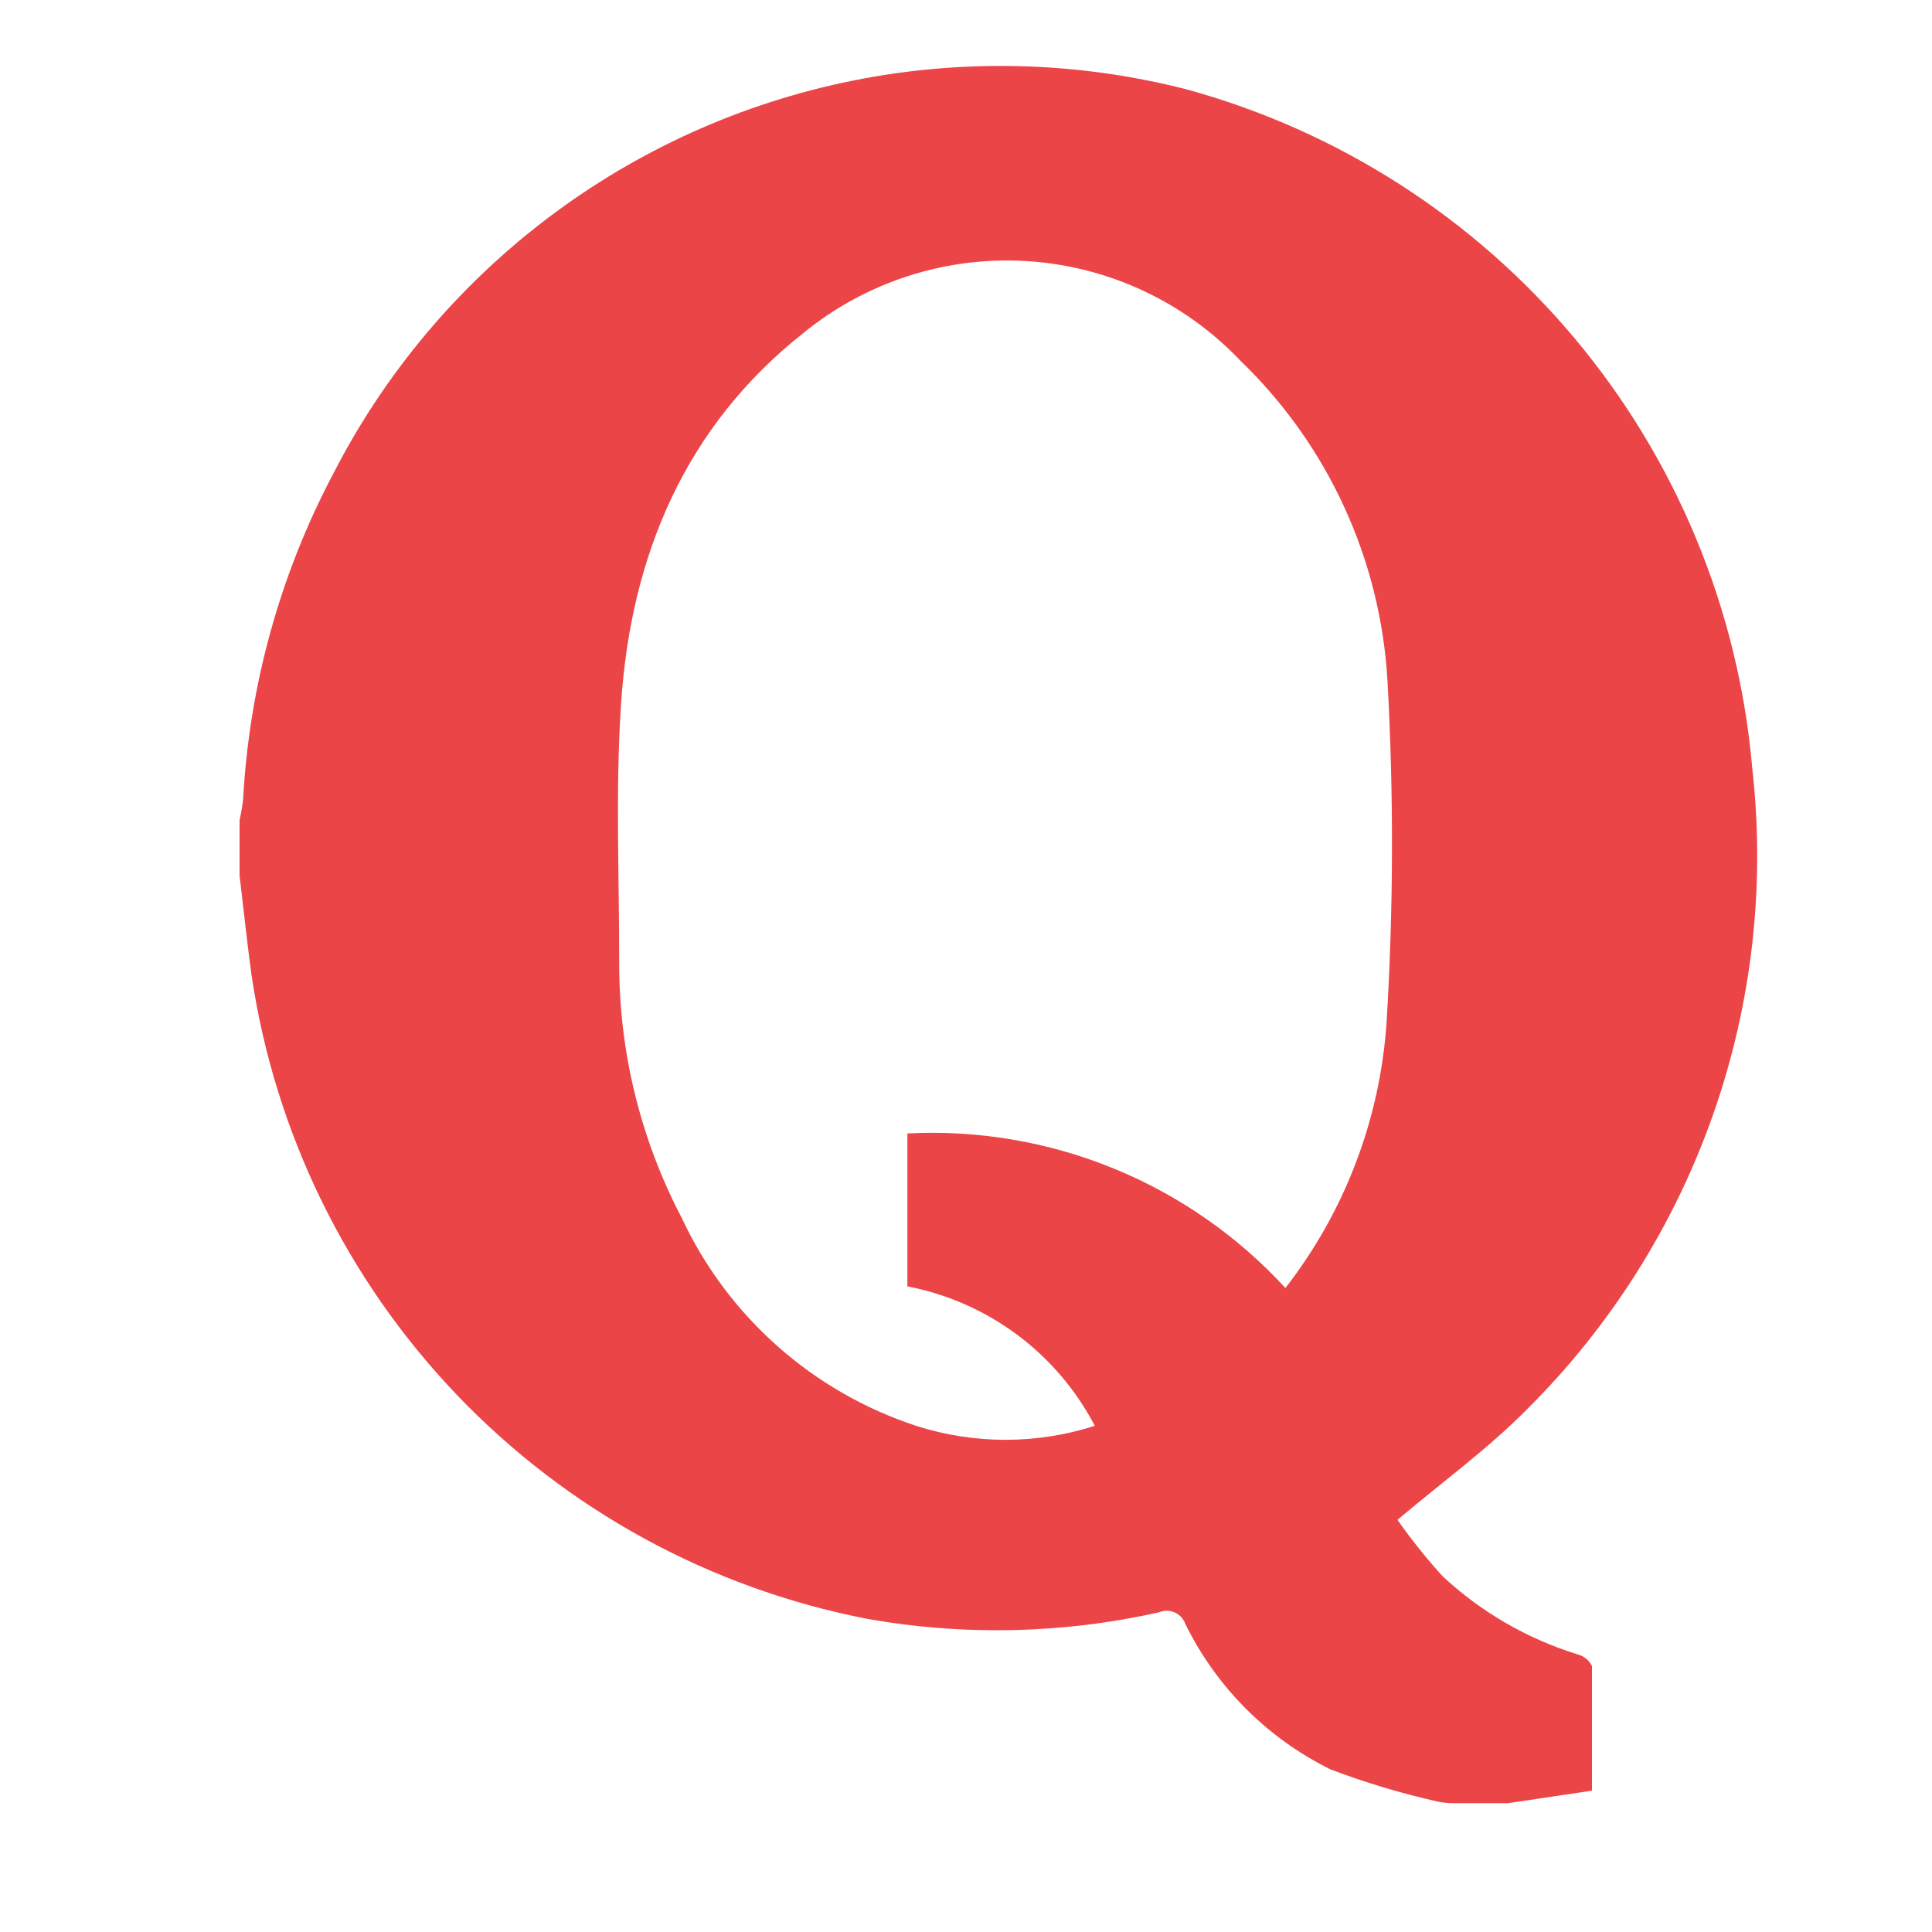 <?xml version="1.0" ?><svg data-name="Layer 1" id="Layer_1" viewBox="0 0 60 60" xmlns="http://www.w3.org/2000/svg" xmlns:xlink="http://www.w3.org/1999/xlink"><defs><style>.cls-1{fill:none;clip-rule:evenodd;}.cls-2{clip-path:url(#clip-path);}.cls-3{fill:#eb4548;}</style><clipPath id="clip-path"><path class="cls-1" d="M43.06,31.77A15.09,15.09,0,0,1,39.92,40a14.9,14.9,0,0,0-11.74-4.8v4.75A8.34,8.34,0,0,1,34,44.28a9.07,9.07,0,0,1-5.55,0,12.26,12.26,0,0,1-7.28-6.46,17,17,0,0,1-1.94-8c0-2.66-.12-5.33.06-8,0.31-4.59,2-8.58,5.65-11.47a10,10,0,0,1,13.59.86,15,15,0,0,1,4.56,9.94A91.43,91.43,0,0,1,43.06,31.77Zm11.35-8a24,24,0,0,0-17.58-21A23.29,23.29,0,0,0,10.35,14.71a24.51,24.51,0,0,0-2.8,10.11,5.69,5.69,0,0,1-.11.65v1.72c0.12,1,.23,2.06.37,3.08a23.93,23.93,0,0,0,19.1,20A23,23,0,0,0,36,50.07a0.61,0.61,0,0,1,.81.36,9.9,9.9,0,0,0,4.51,4.52,24.52,24.52,0,0,0,3.33,1C44.88,56,45.07,56,45.26,56h1.57l2.61-.39c0-1.31,0-2.59,0-3.87A0.69,0.69,0,0,0,49,51.38a10.85,10.85,0,0,1-4.2-2.43A17.87,17.87,0,0,1,43.4,47.2c1.42-1.2,2.8-2.2,4-3.41A24.23,24.23,0,0,0,54.41,23.79Z"/></clipPath></defs><title/><g class="cls-2"><rect class="cls-3" height="64" width="57.1" x="2.44" y="-2.98"/></g></svg>